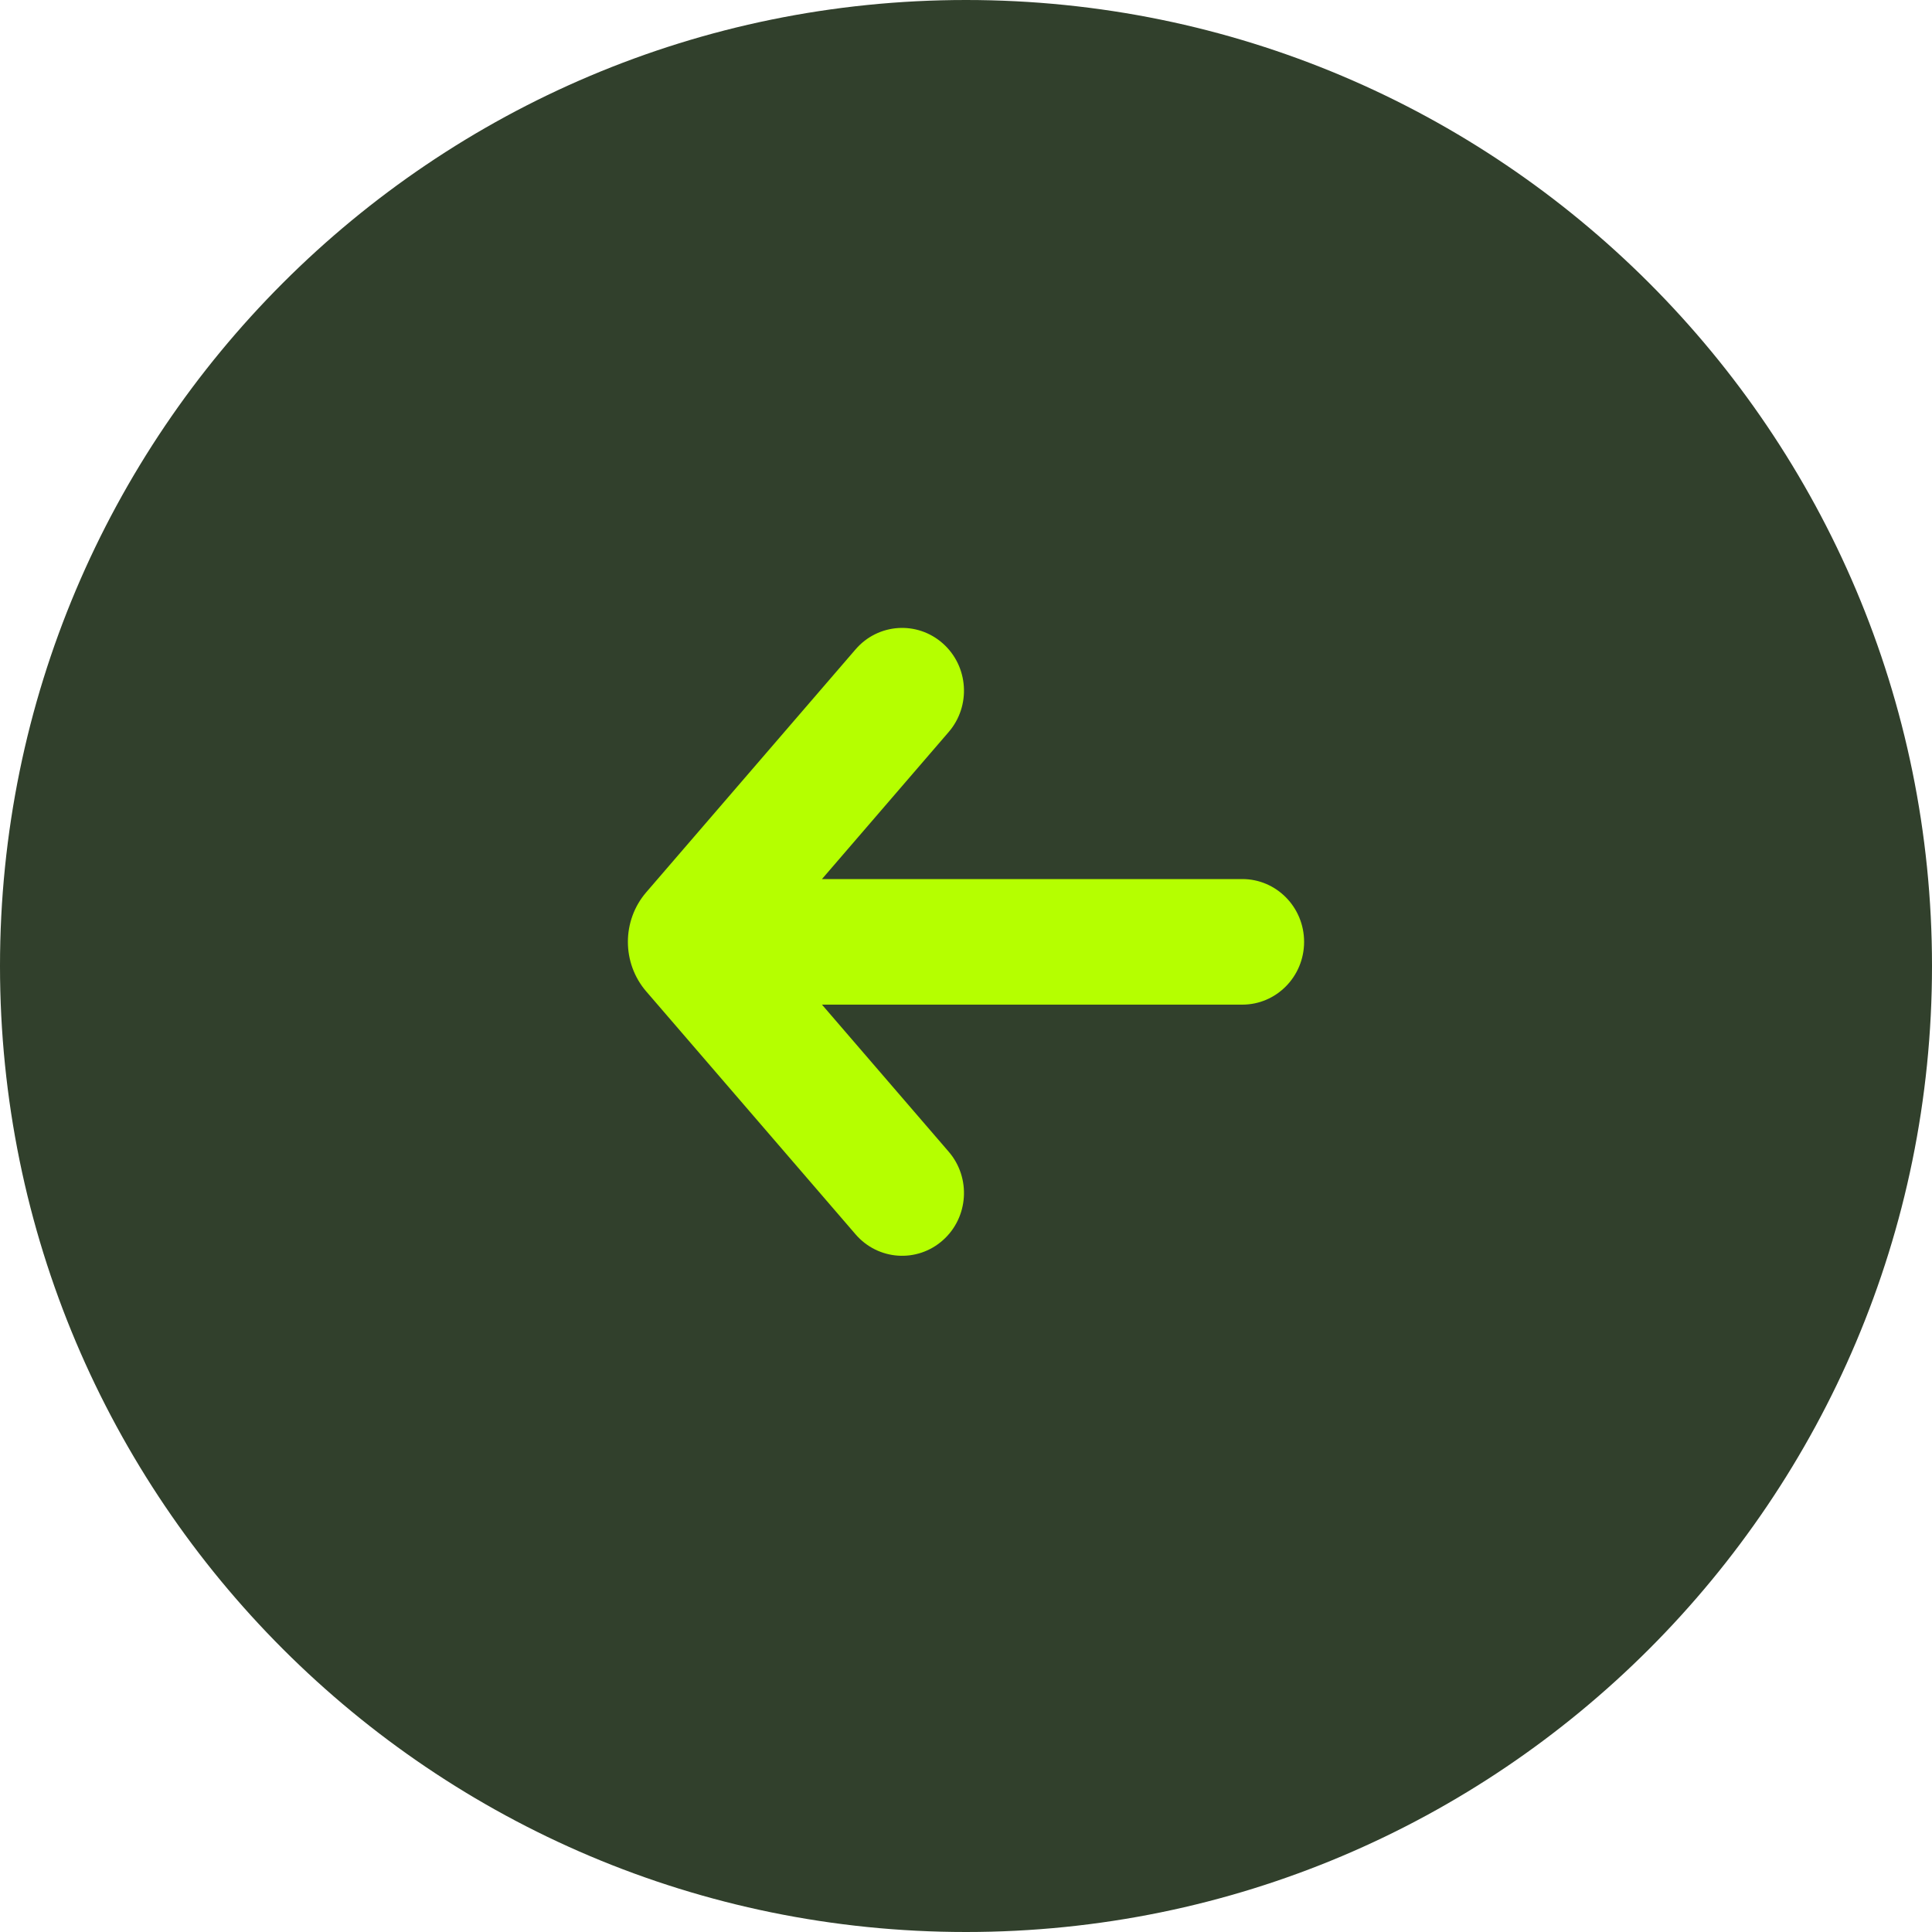 <svg width="40" height="40" viewBox="0 0 40 40" fill="none" xmlns="http://www.w3.org/2000/svg">
    <path
        d="M0 20C0 8.954 8.954 0 20 0C31.046 0 40 8.954 40 20C40 31.046 31.046 40 20 40C8.954 40 0 31.046 0 20Z"
        fill="#31402C" />
    <path fill-rule="evenodd" clip-rule="evenodd"
        d="M19.521 13.322C20.053 13.794 20.107 14.616 19.641 15.156L17.018 18.2H25.72C26.427 18.2 27 18.782 27 19.5C27 20.218 26.427 20.8 25.72 20.8H17.018L19.641 23.844C20.107 24.384 20.053 25.206 19.521 25.678C18.988 26.151 18.18 26.096 17.714 25.556L13.38 20.527C12.873 19.939 12.873 19.061 13.38 18.473L17.714 13.444C18.18 12.904 18.988 12.849 19.521 13.322Z"
        fill="#B5FF00" />
</svg>